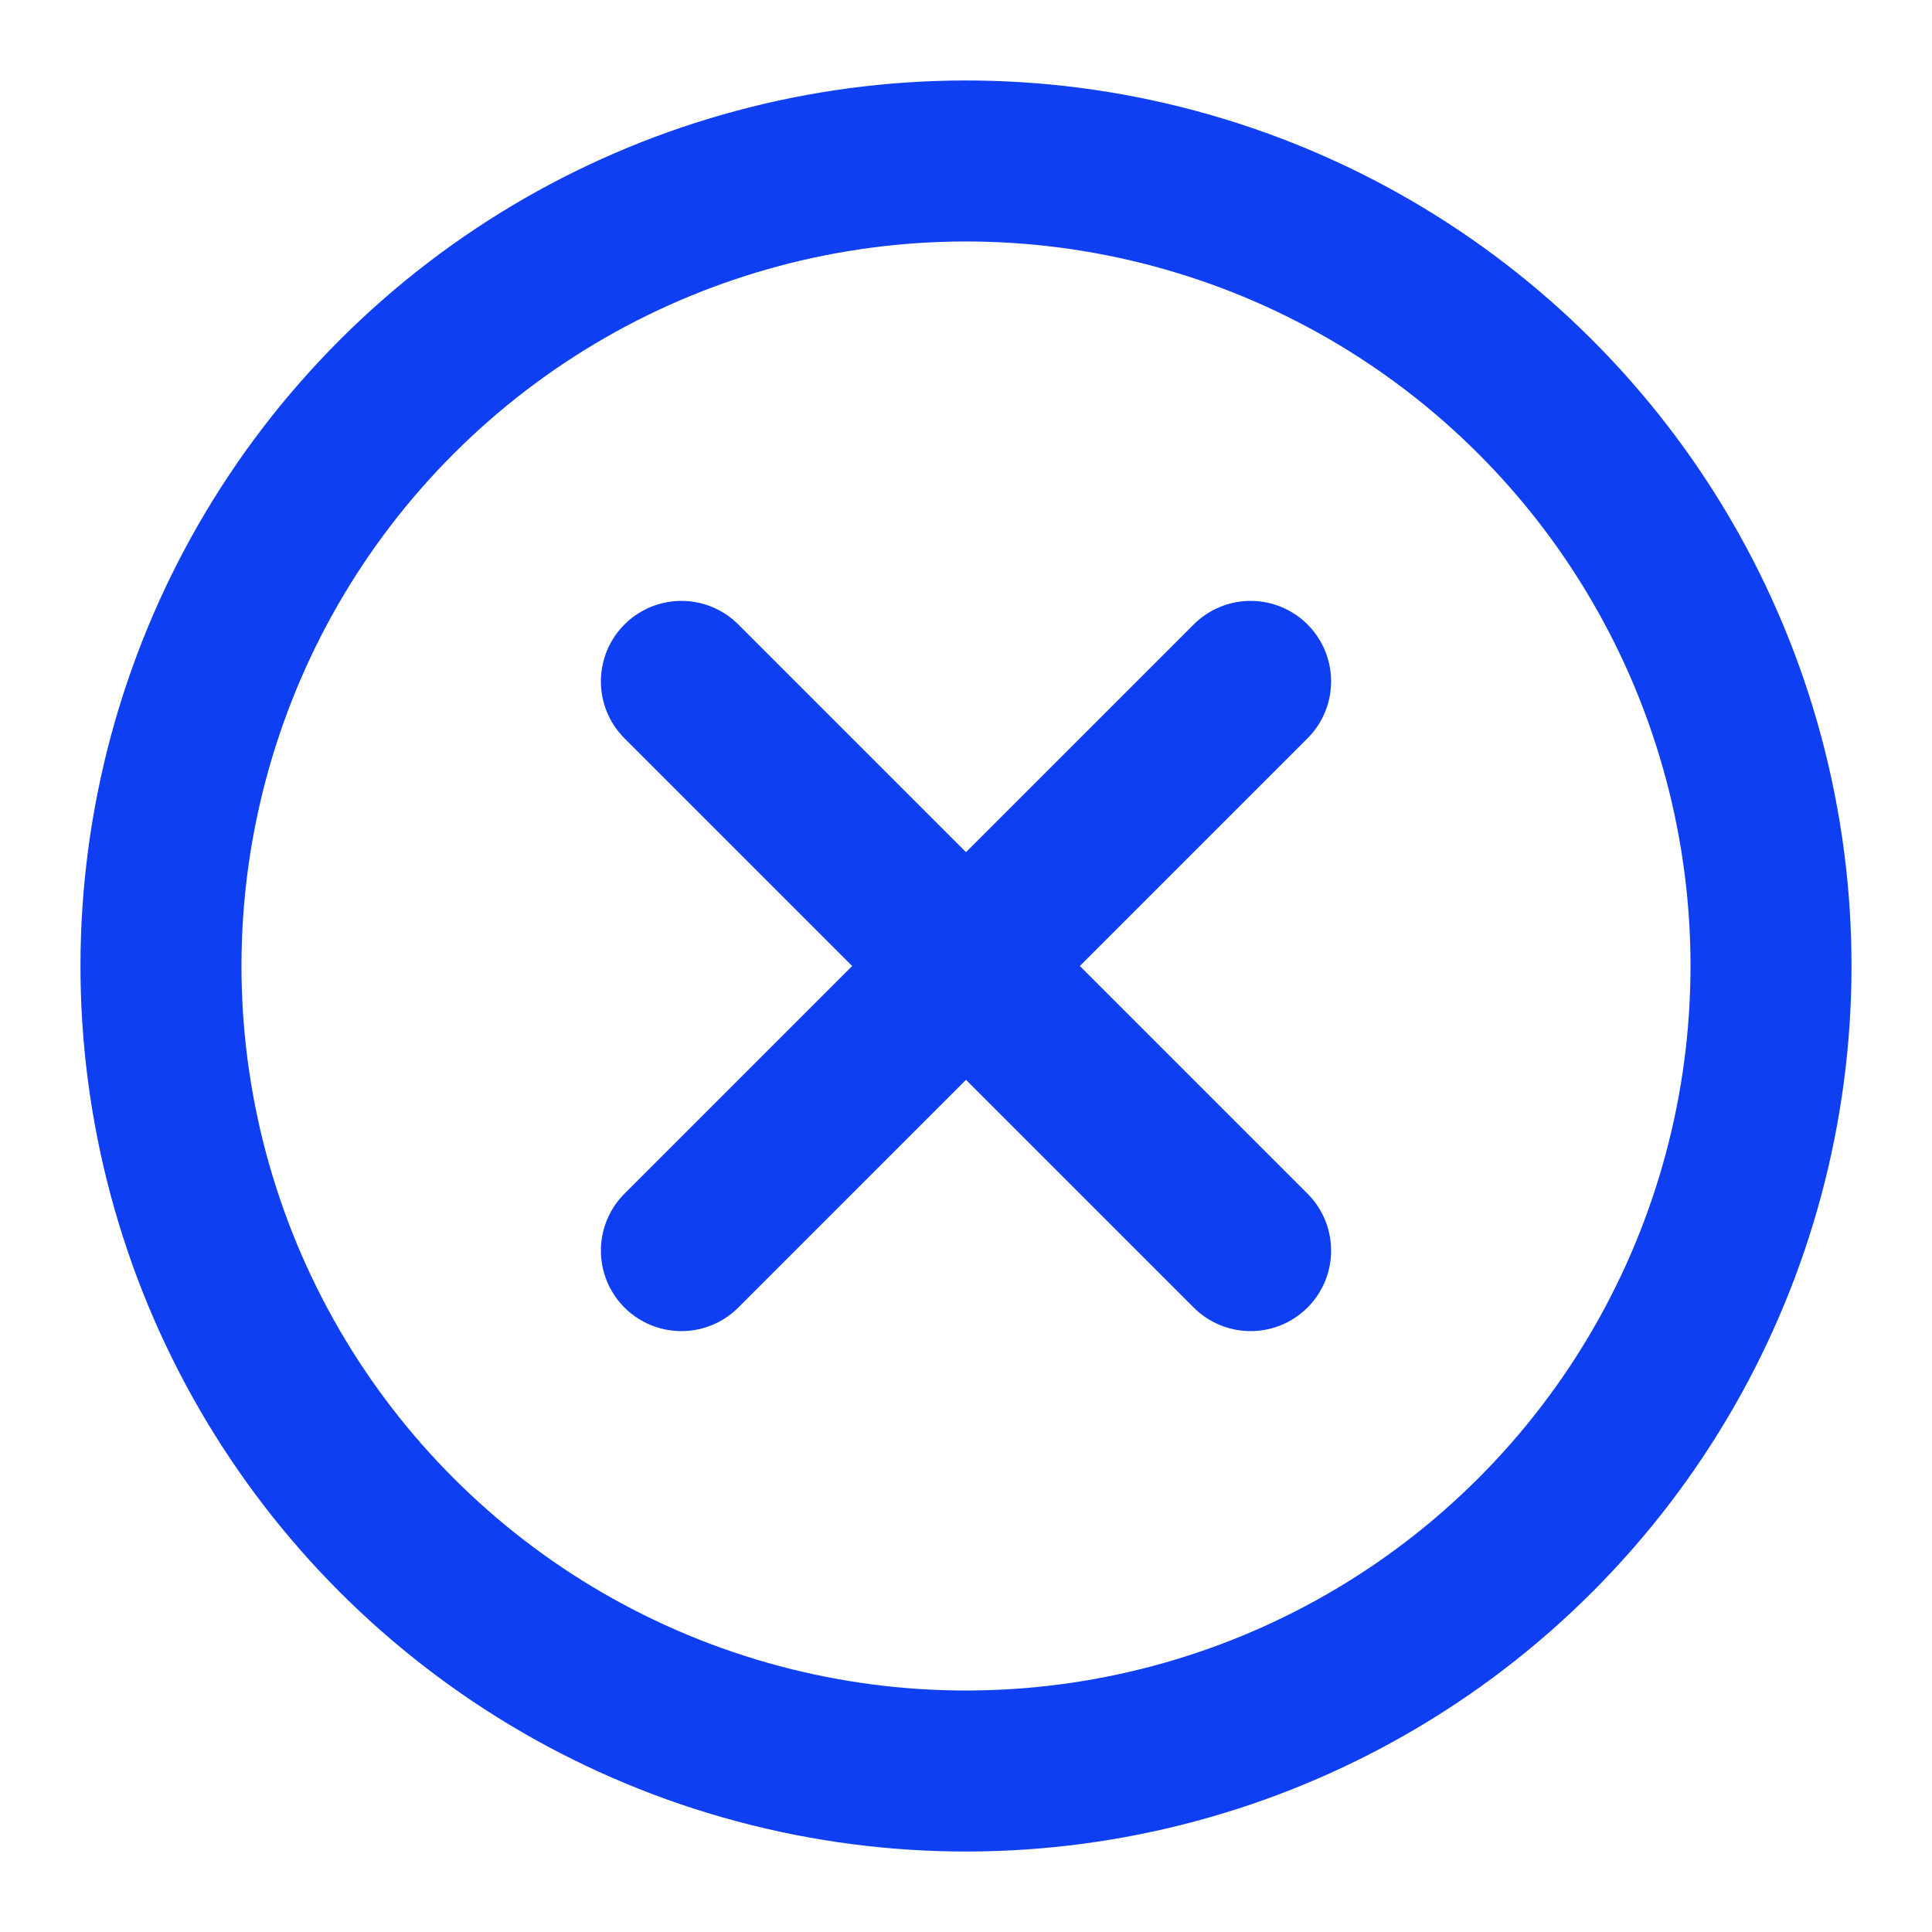 <svg xmlns="http://www.w3.org/2000/svg" width="24" height="24" viewBox="0 0 24 24">
  <g fill="none" fill-rule="evenodd" stroke="#0E3FF2" stroke-width="2" transform="rotate(45 12 12)">
    <path stroke-linecap="round" d="M17 12L7 12M12 17L12 7"/>
    <circle cx="12" cy="12" r="10"/>
  </g>
</svg>
